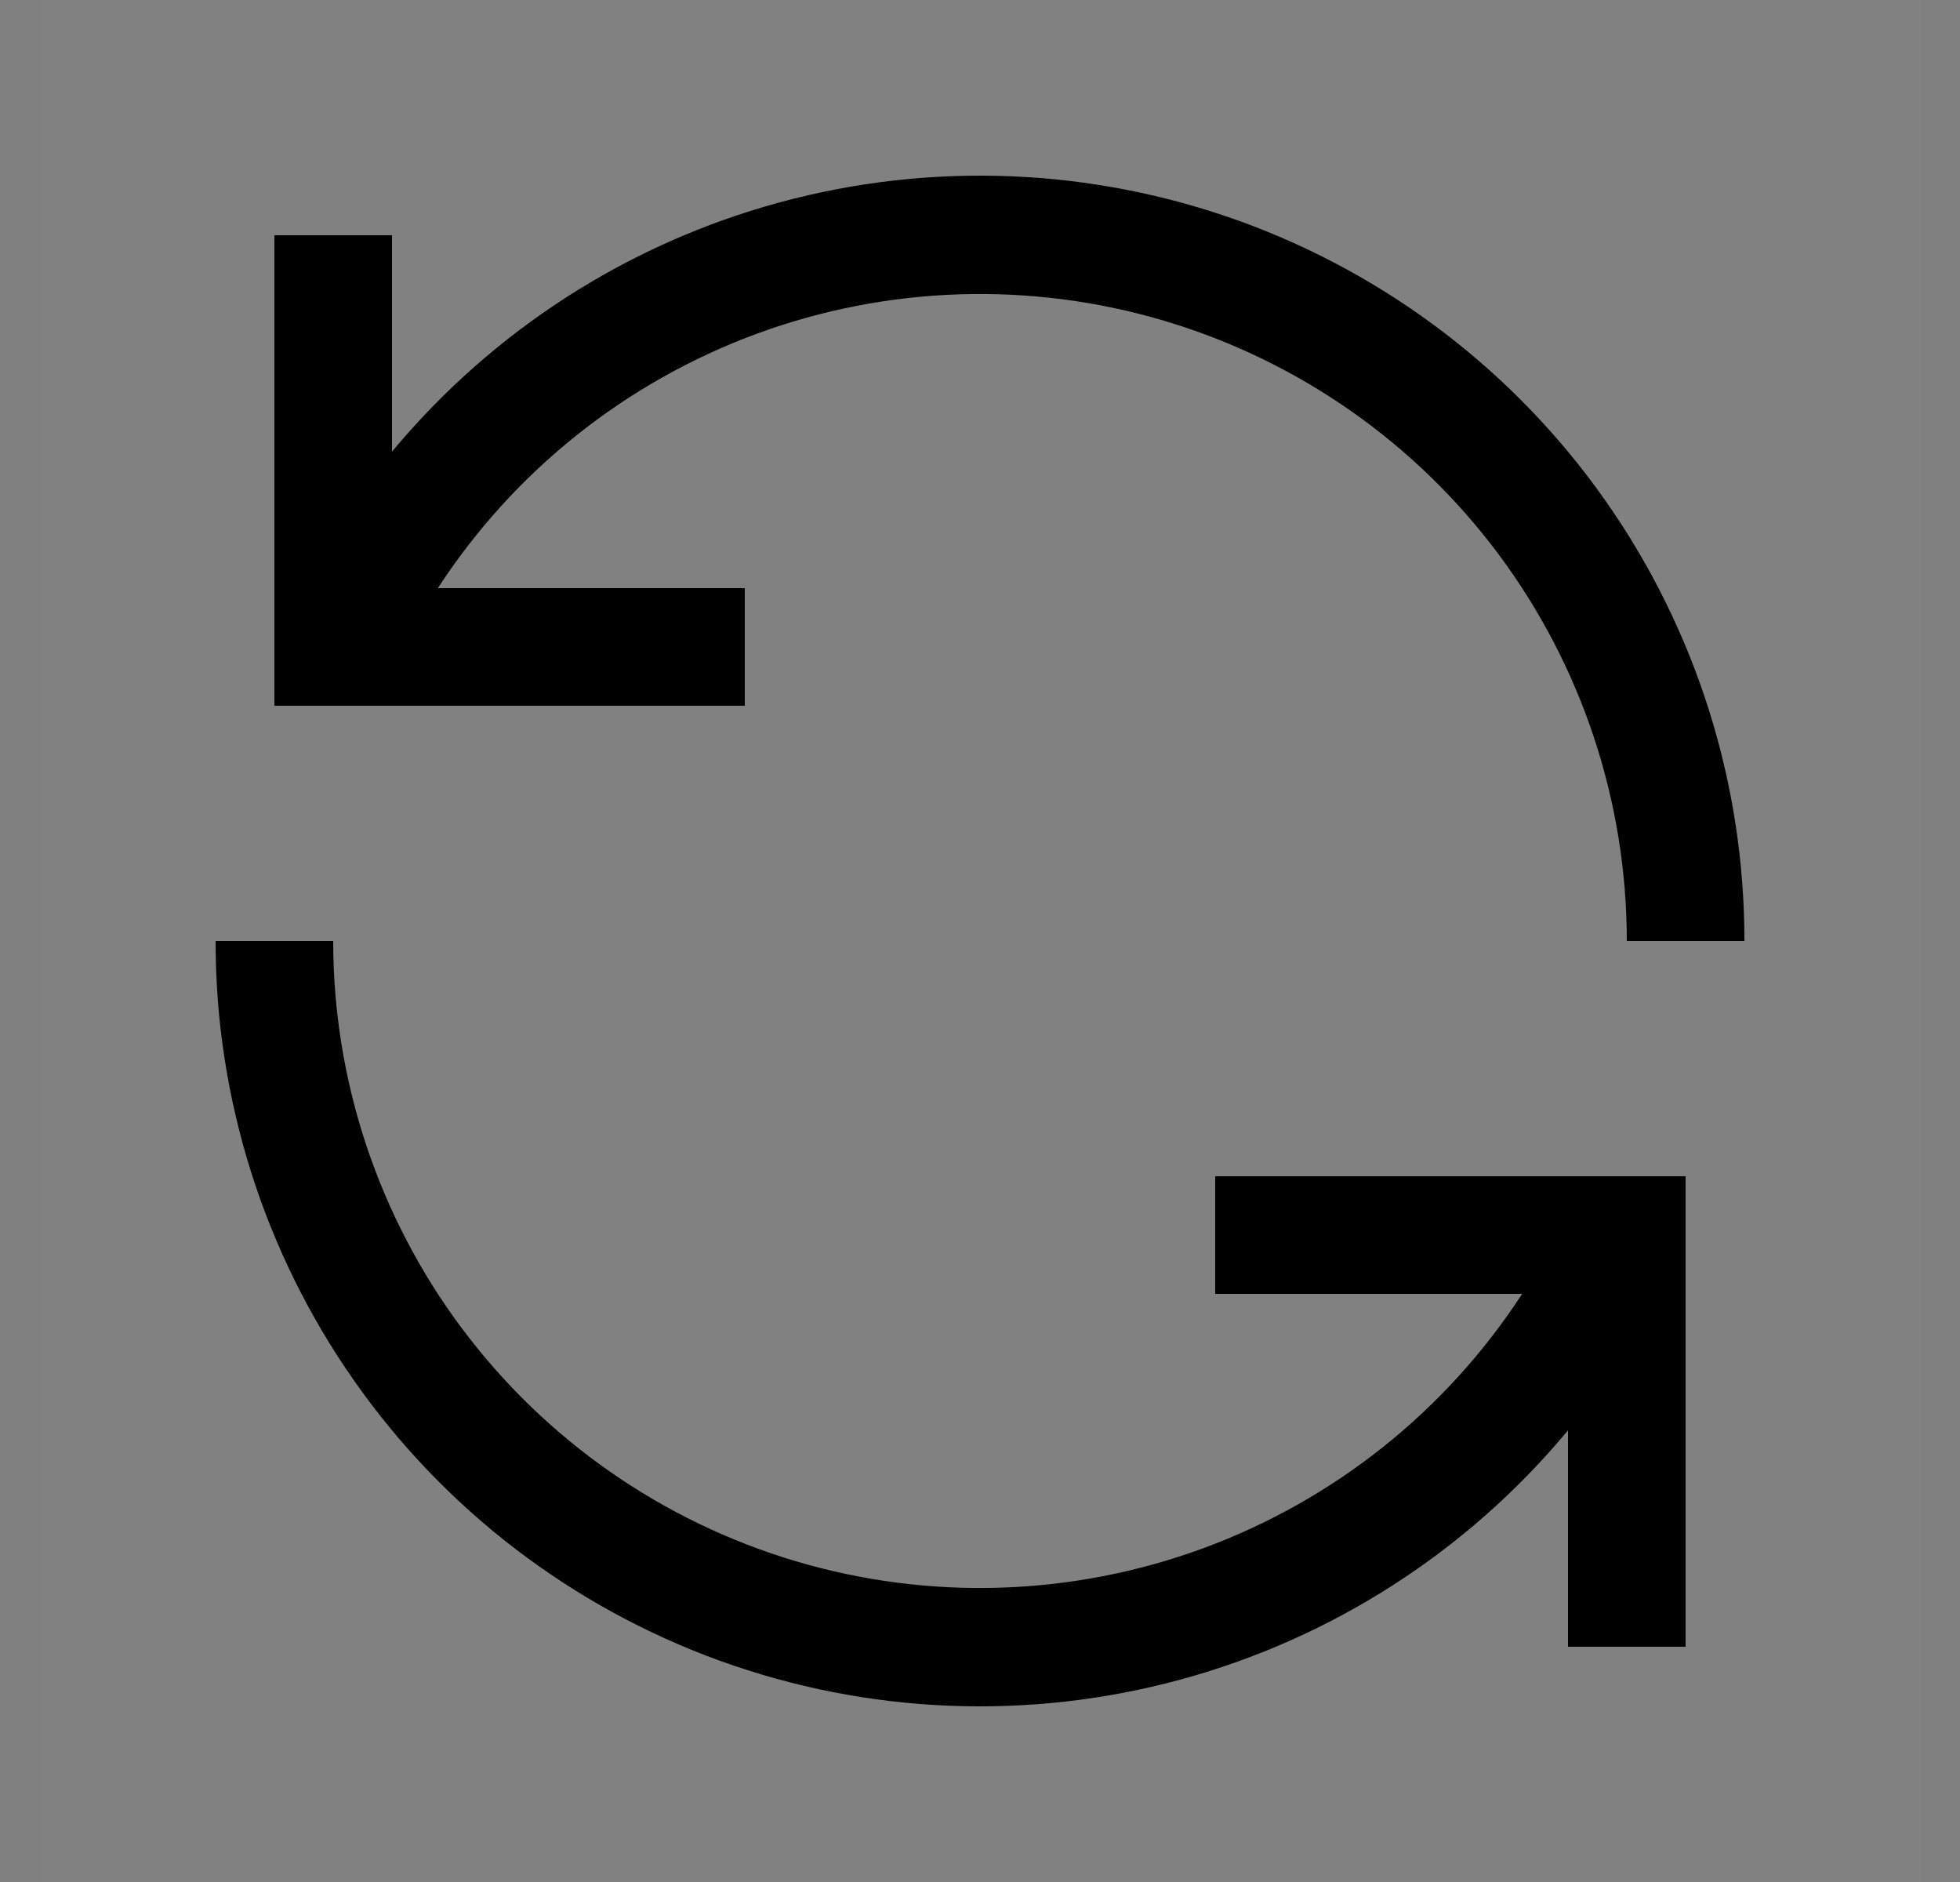 <svg width="25" height="24" viewBox="0 0 25 24" fill="none" xmlns="http://www.w3.org/2000/svg">
<rect x="0" y="0" width="25" height="24" fill="#808080" stroke="none"/>
<rect width="24" height="24" transform="translate(0.5)" fill="white" fill-opacity="0.01" style="mix-blend-mode:multiply"/>
<path d="M9.5 7.5H5.585C6.555 6.009 7.981 4.872 9.65 4.257C11.319 3.643 13.142 3.584 14.847 4.09C16.552 4.596 18.048 5.64 19.112 7.065C20.175 8.49 20.75 10.222 20.75 12H22.25C22.252 9.994 21.635 8.036 20.484 6.394C19.333 4.751 17.703 3.504 15.817 2.821C13.93 2.139 11.88 2.055 9.944 2.581C8.008 3.107 6.282 4.217 5 5.76V3H3.5V9H9.5V7.5Z" fill="currentColor"/>
<path d="M15.5 16.5H19.415C18.445 17.991 17.019 19.128 15.35 19.743C13.681 20.357 11.858 20.416 10.153 19.91C8.448 19.404 6.952 18.36 5.888 16.935C4.825 15.51 4.25 13.779 4.25 12H2.75C2.748 14.006 3.365 15.964 4.516 17.606C5.667 19.249 7.297 20.496 9.183 21.179C11.07 21.861 13.12 21.945 15.056 21.419C16.992 20.893 18.718 19.783 20 18.24V21H21.5V15H15.5V16.5Z" fill="currentColor"/>
</svg>
